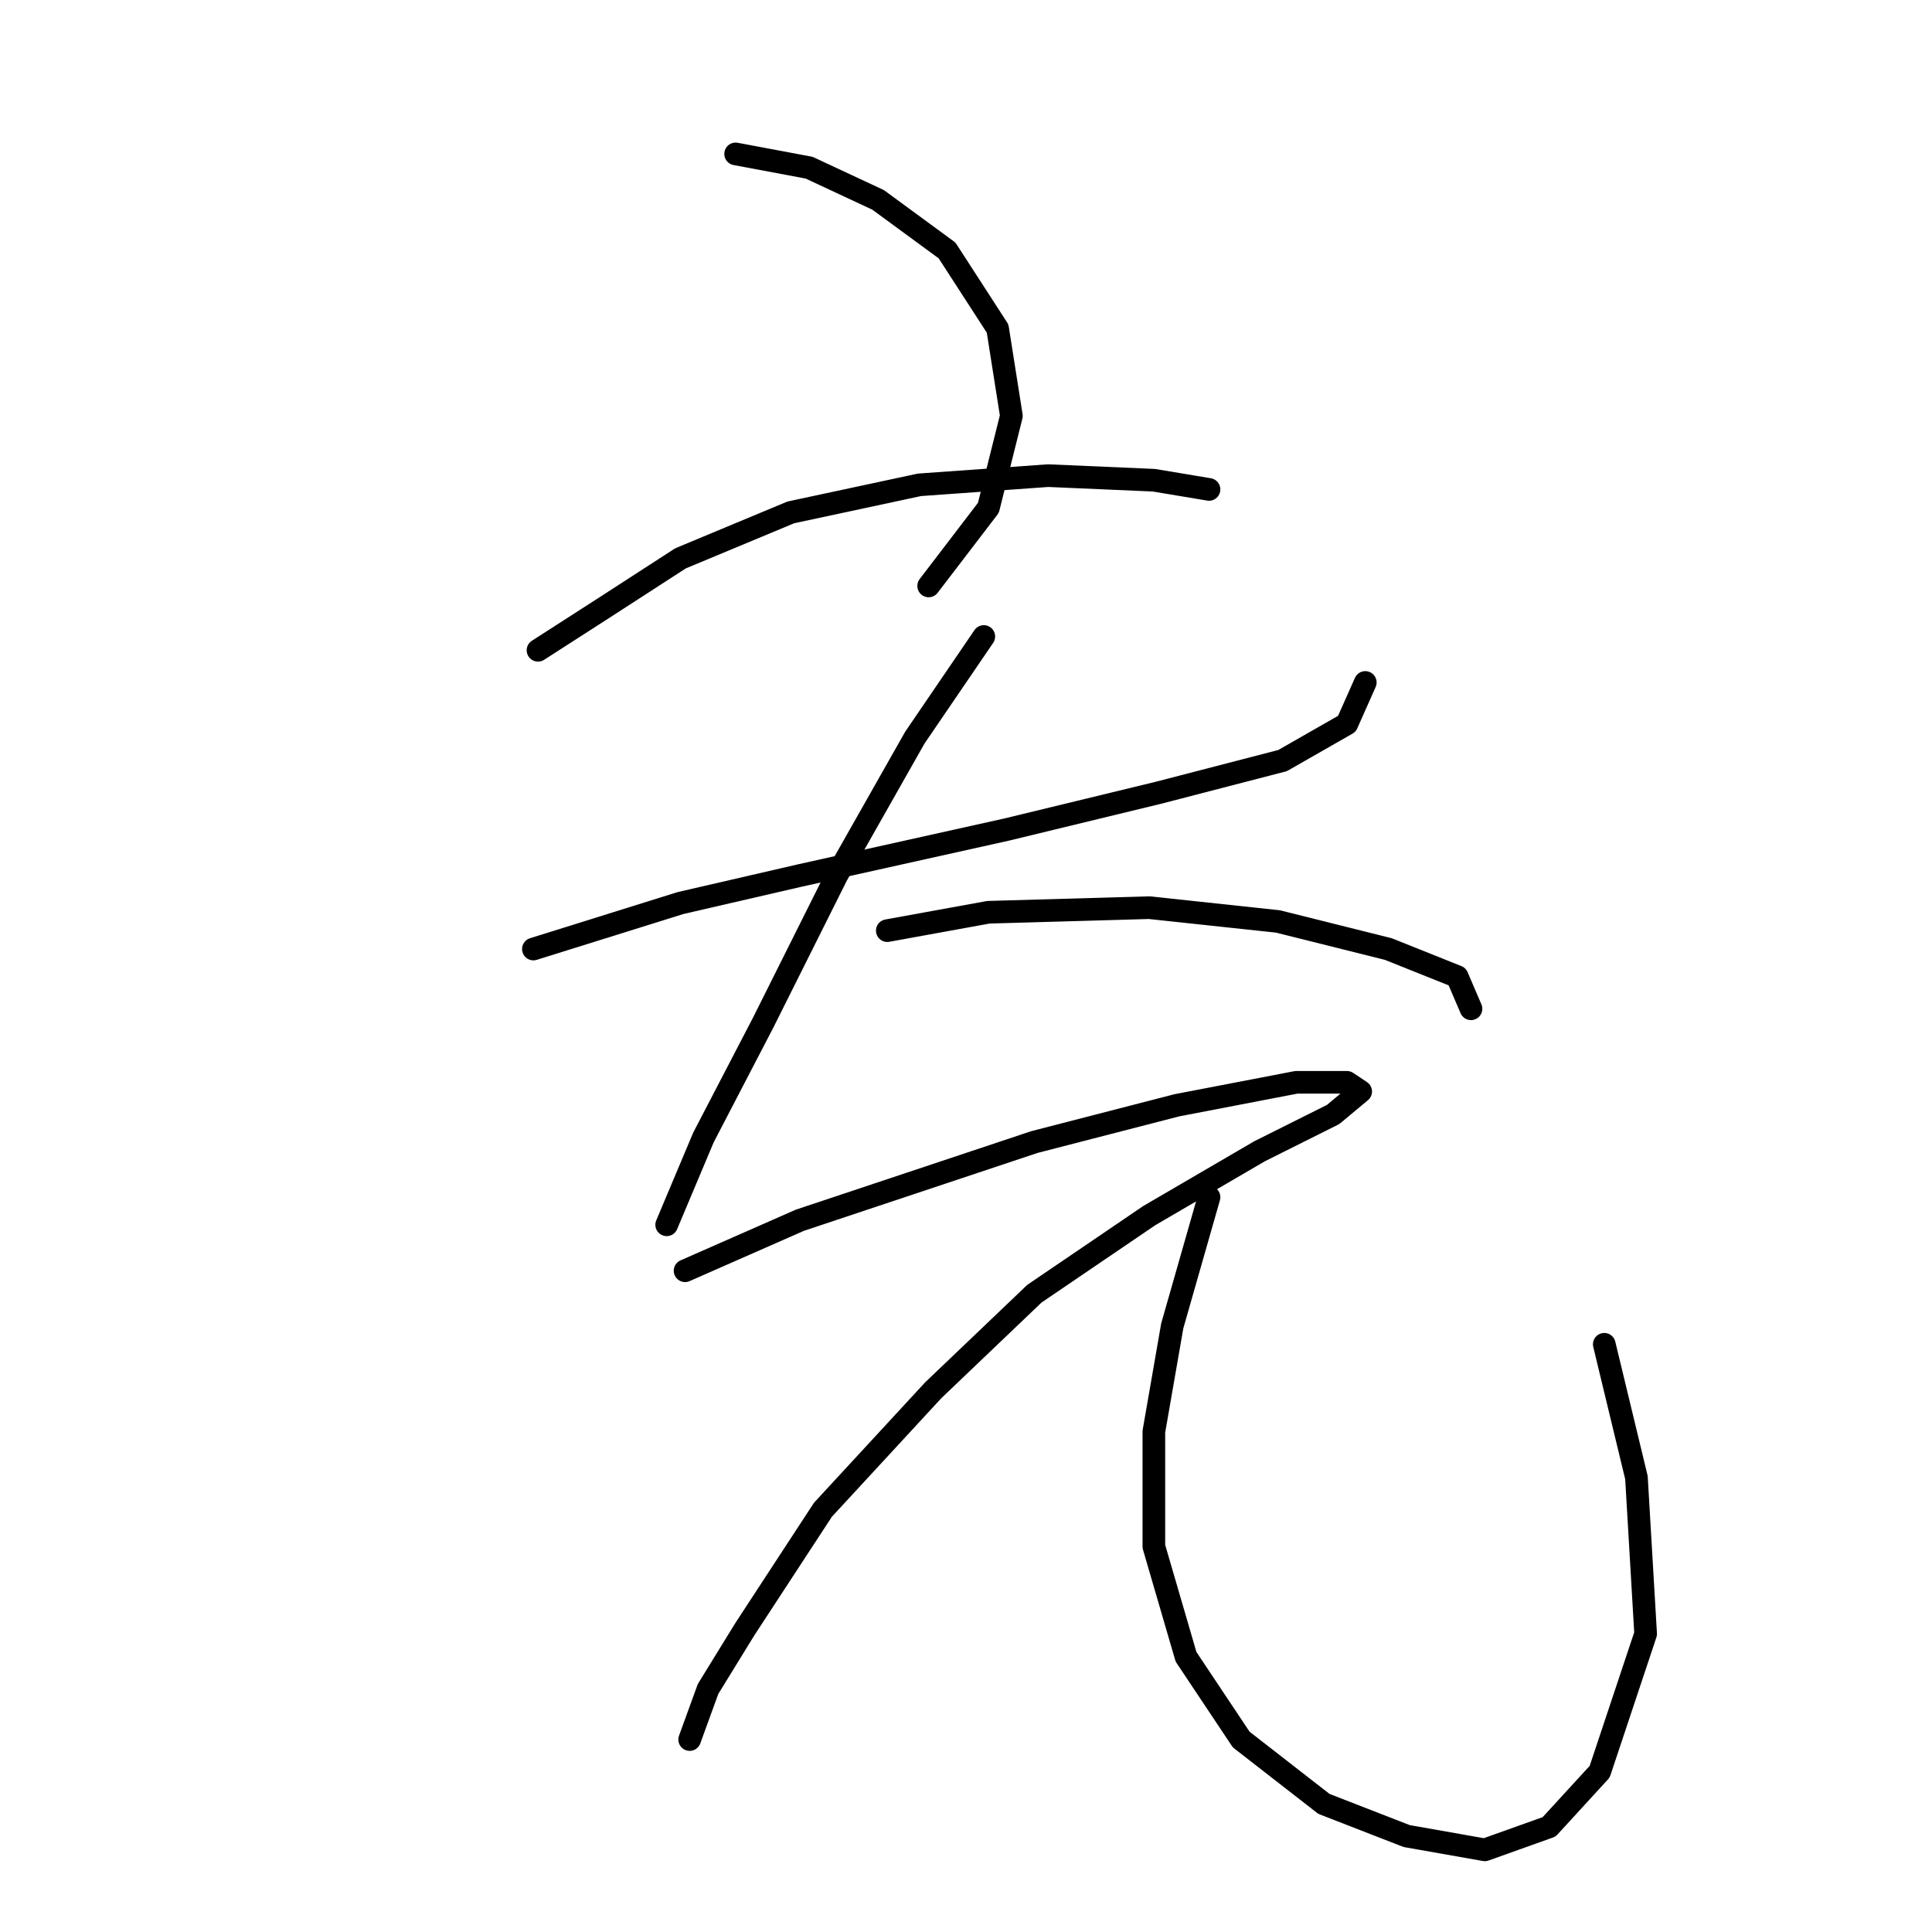 <?xml version="1.0" standalone="no"?>
    <svg width="256" height="256" xmlns="http://www.w3.org/2000/svg" version="1.1">
    <polyline stroke="black" stroke-width="3" stroke-linecap="round" fill="transparent" stroke-linejoin="round" points="97.474 20.394 107.218 22.221 116.353 26.484 125.488 33.183 132.187 43.536 134.014 55.107 130.969 67.287 123.052 77.64 123.052 77.64 " />
        <polyline stroke="black" stroke-width="3" stroke-linecap="round" fill="transparent" stroke-linejoin="round" points="71.287 86.166 79.813 80.685 90.166 73.986 104.782 67.896 121.834 64.242 138.886 63.024 152.893 63.633 160.201 64.851 160.201 64.851 " />
        <polyline stroke="black" stroke-width="3" stroke-linecap="round" fill="transparent" stroke-linejoin="round" points="70.678 125.751 90.166 119.661 106 116.007 133.405 109.917 153.502 105.045 169.945 100.782 178.471 95.91 180.907 90.429 180.907 90.429 " />
        <polyline stroke="black" stroke-width="3" stroke-linecap="round" fill="transparent" stroke-linejoin="round" points="130.36 84.339 121.225 97.737 110.872 116.007 101.128 135.495 93.211 150.72 88.339 162.291 88.339 162.291 " />
        <polyline stroke="black" stroke-width="3" stroke-linecap="round" fill="transparent" stroke-linejoin="round" points="117.571 123.315 130.969 120.879 152.284 120.27 169.336 122.097 183.952 125.751 193.086 129.405 194.913 133.668 194.913 133.668 " />
        <polyline stroke="black" stroke-width="3" stroke-linecap="round" fill="transparent" stroke-linejoin="round" points="90.775 168.381 106 161.682 120.616 156.81 137.059 151.329 155.938 146.457 171.772 143.412 178.471 143.412 180.298 144.63 176.644 147.675 166.9 152.547 152.284 161.073 137.059 171.426 123.661 184.215 109.045 200.048 98.692 215.882 93.82 223.799 91.384 230.498 91.384 230.498 " />
        <polyline stroke="black" stroke-width="3" stroke-linecap="round" fill="transparent" stroke-linejoin="round" points="160.201 158.637 155.329 175.689 152.893 189.695 152.893 204.92 157.156 219.536 164.464 230.498 175.426 239.024 186.388 243.287 196.74 245.114 205.266 242.069 211.965 234.761 218.055 216.491 216.837 195.785 212.574 178.125 212.574 178.125 " />
        </svg>
